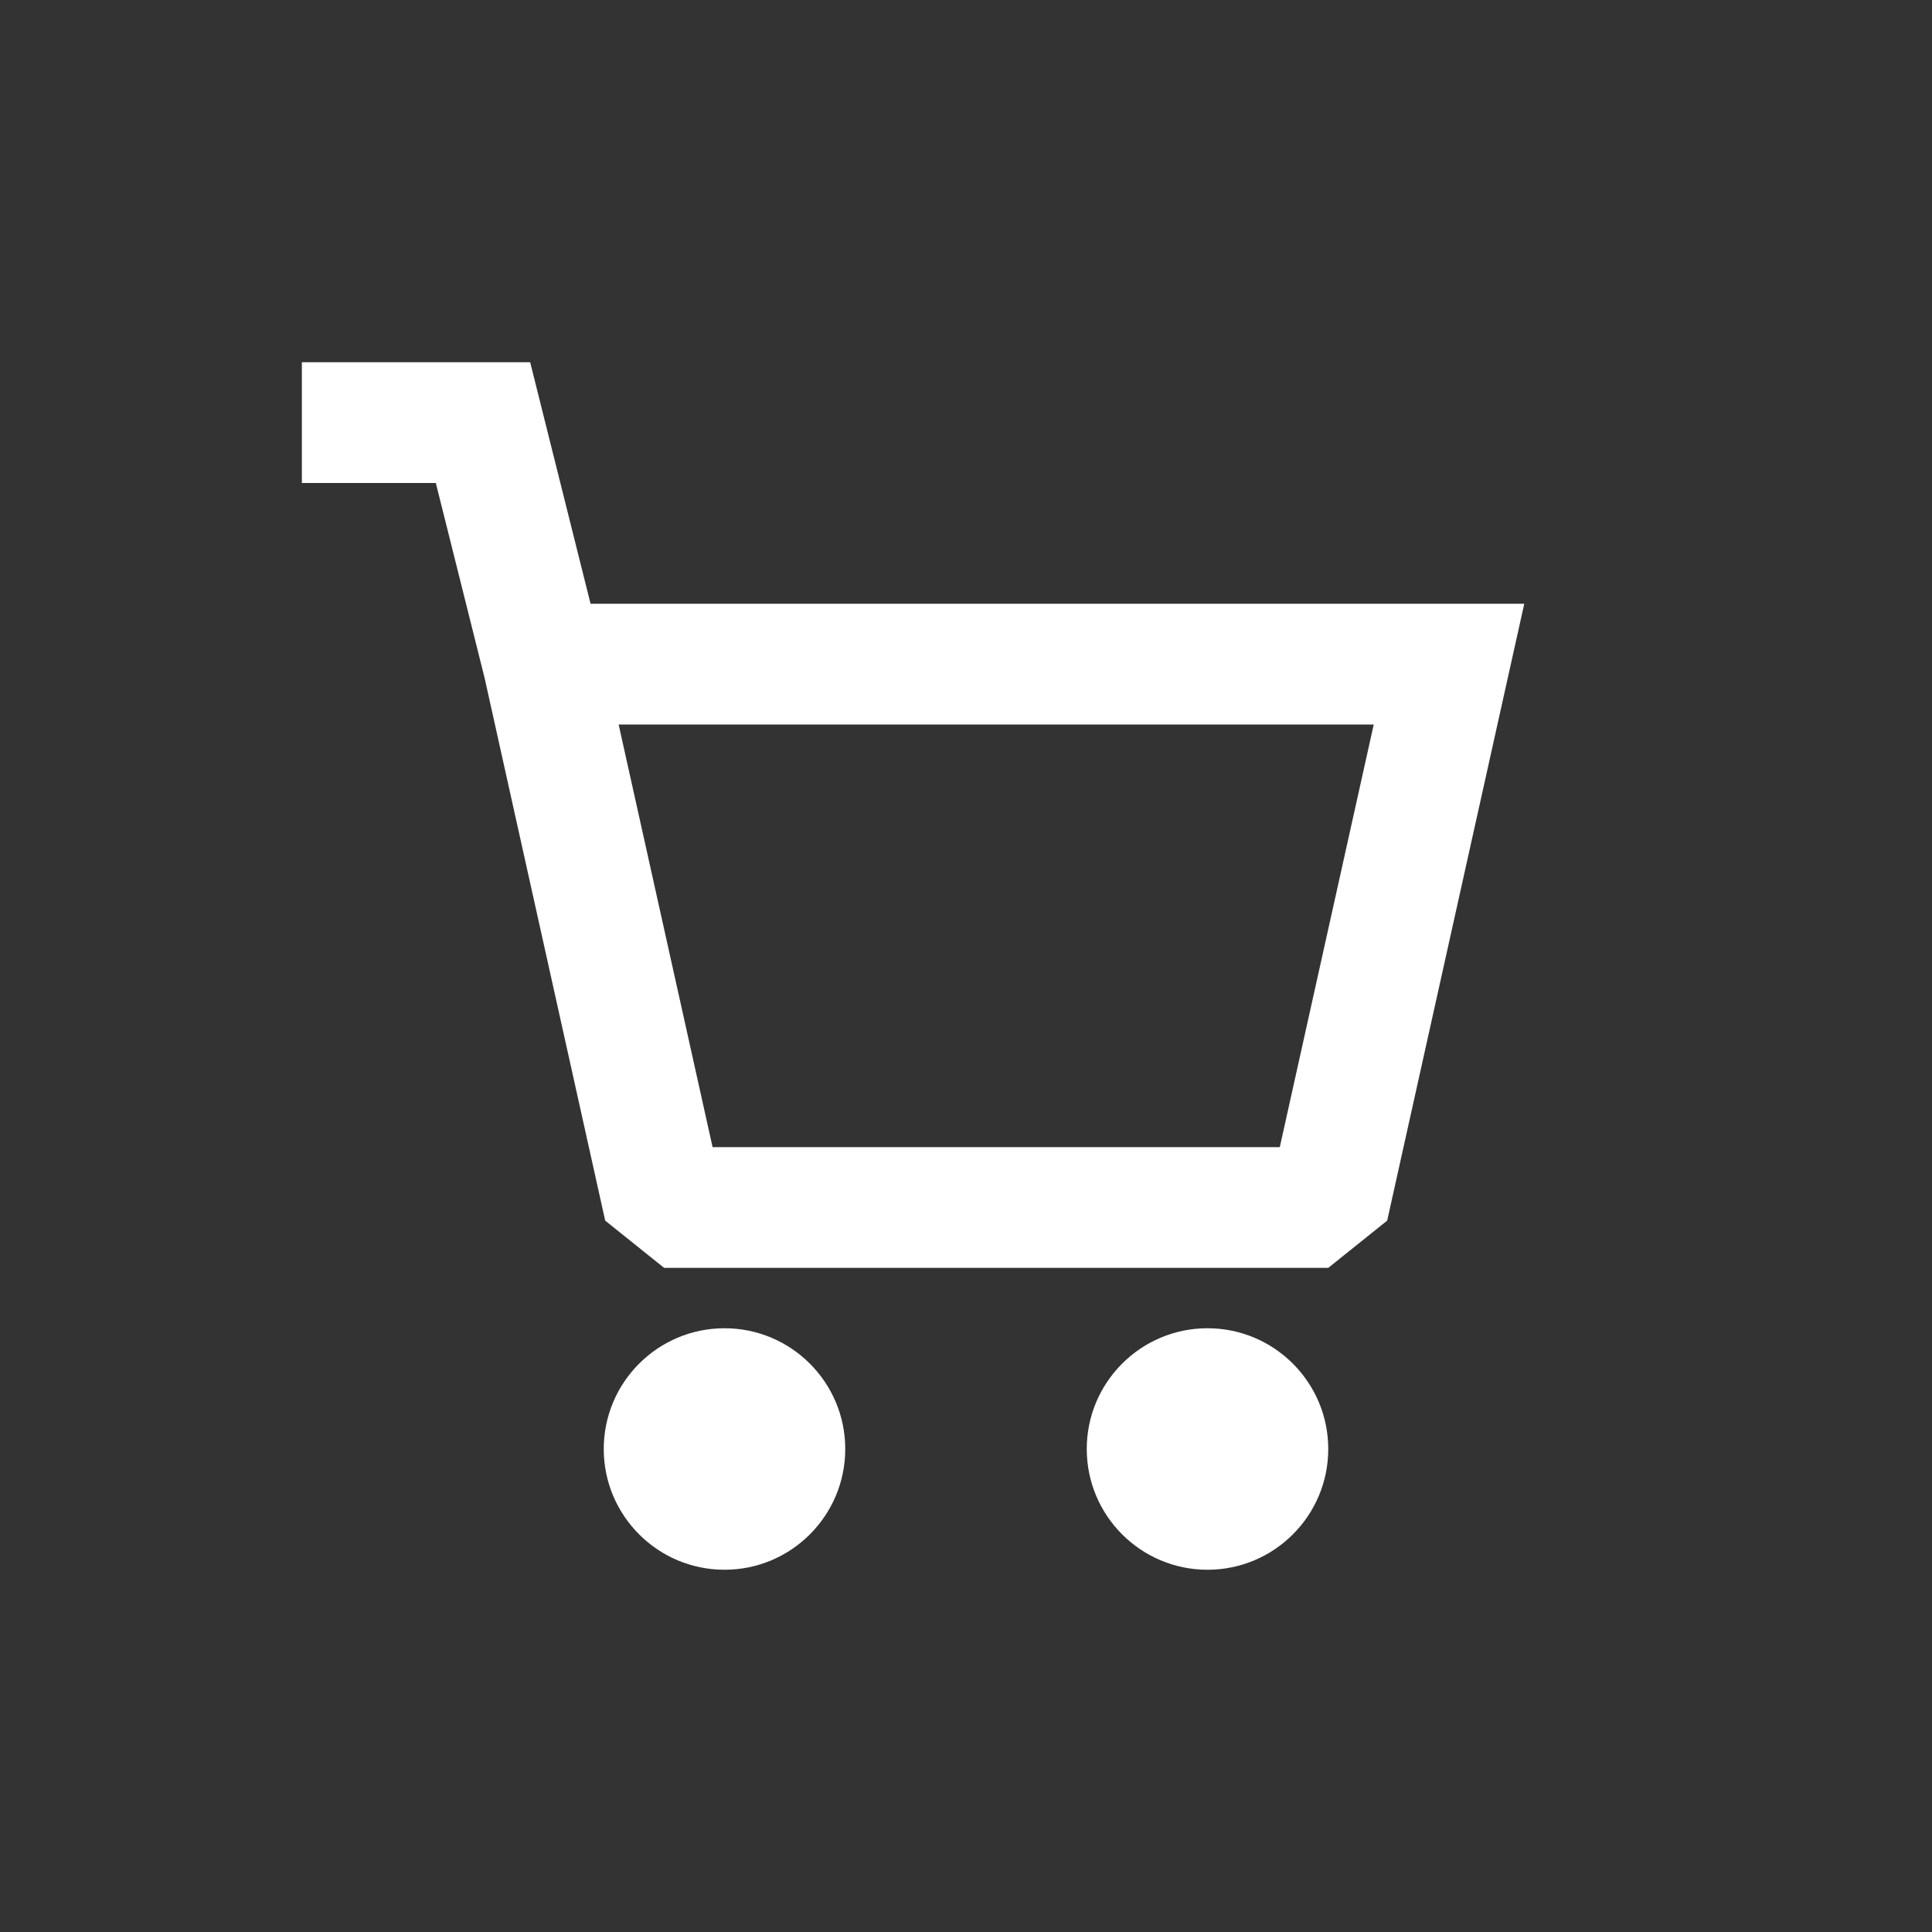 <svg width="800px" height="800px" viewBox="0 0 24 24" fill="none" xmlns="http://www.w3.org/2000/svg">
<rect x="0" y="0" width="24" height="24" fill="#333333" stroke="none"/>
<path fill-rule="evenodd" clip-rule="evenodd" d="M5.414 6H3.75V4.5H6.586L7.336 7.5H18.935L17.232 15.163L16.5 15.75H8.25L7.518 15.163L6.02 8.422L5.414 6ZM7.685 9L8.852 14.25H15.898L17.065 9H7.685ZM10.5 18C10.5 18.828 9.828 19.5 9 19.5C8.172 19.5 7.5 18.828 7.5 18C7.5 17.172 8.172 16.5 9 16.5C9.828 16.5 10.5 17.172 10.5 18ZM15 19.5C15.828 19.5 16.5 18.828 16.5 18C16.5 17.172 15.828 16.5 15 16.5C14.172 16.5 13.5 17.172 13.5 18C13.5 18.828 14.172 19.5 15 19.5Z" fill="#ffffff"/>
</svg>